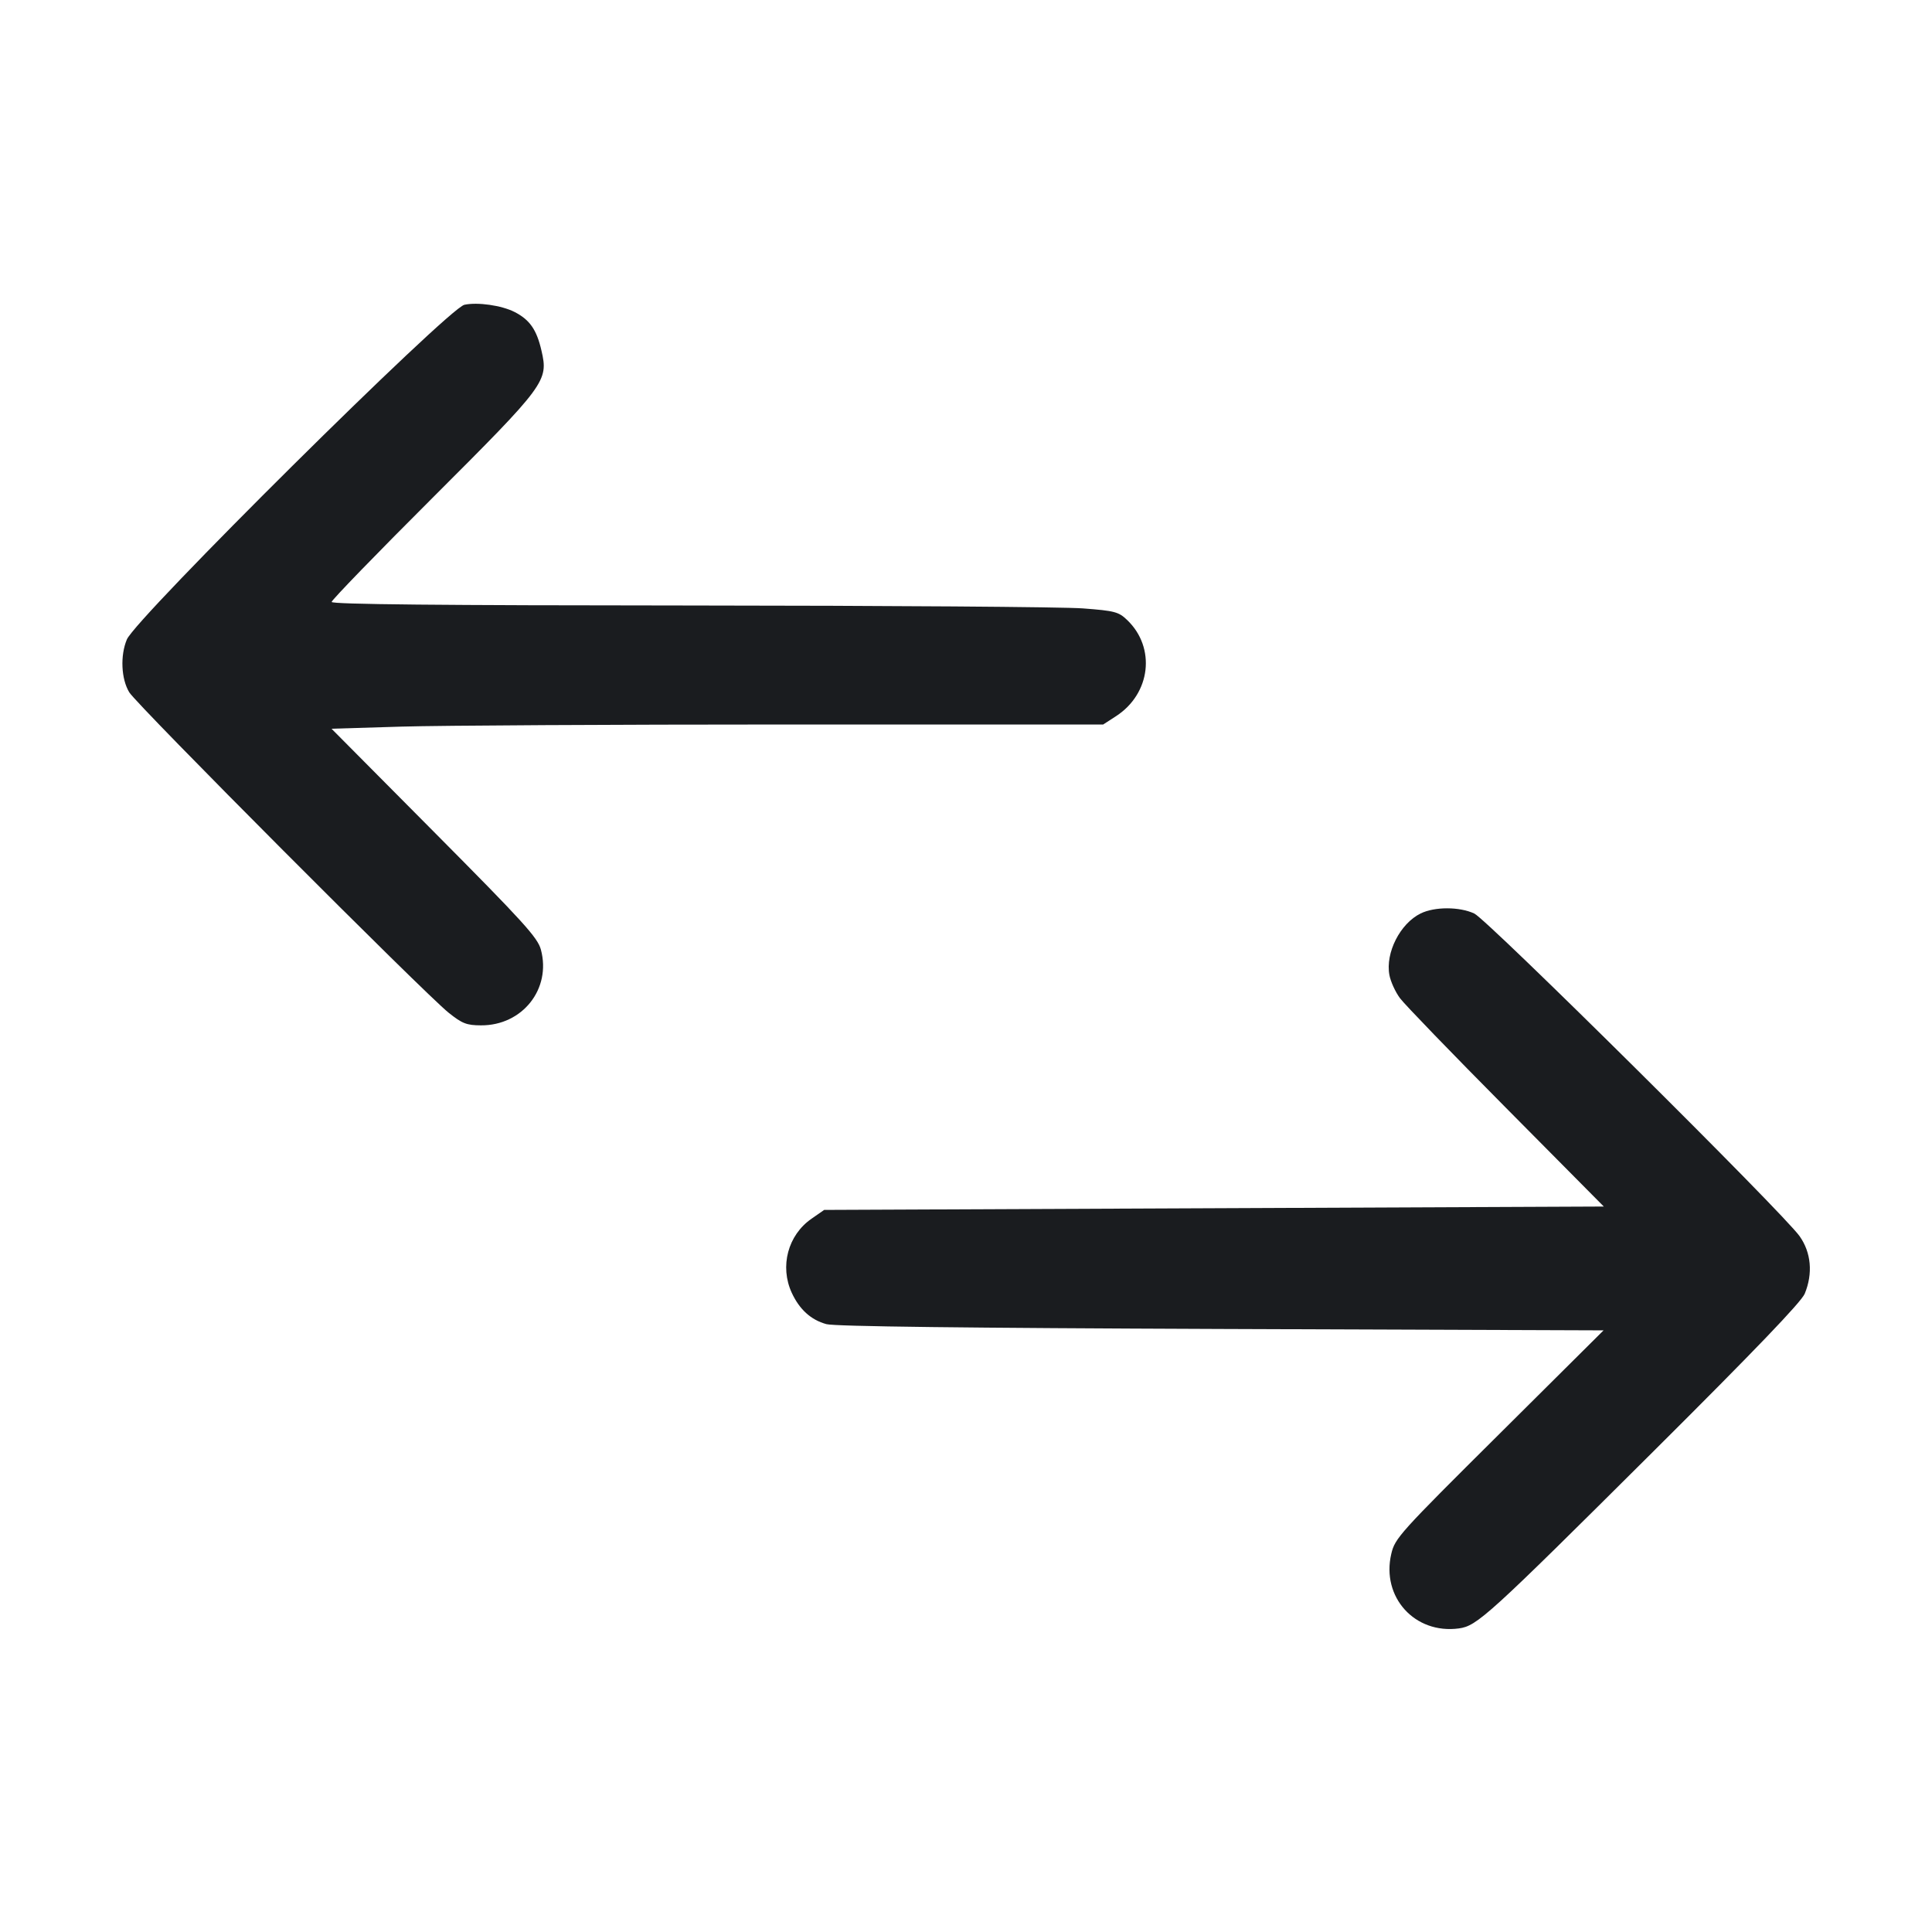 <svg width="32" height="32" viewBox="0 0 32 32" fill="none" xmlns="http://www.w3.org/2000/svg"><path d="M7.692 5.048 C 7.423 5.106,2.250 10.235,2.101 10.592 C 1.989 10.859,2.007 11.247,2.141 11.467 C 2.269 11.678,7.035 16.459,7.432 16.775 C 7.655 16.953,7.728 16.982,7.965 16.983 C 8.652 16.988,9.134 16.380,8.959 15.729 C 8.905 15.529,8.677 15.278,7.194 13.785 L 5.491 12.070 6.652 12.035 C 7.291 12.016,10.167 12.000,13.043 12.000 L 18.272 12.000 18.485 11.862 C 19.060 11.489,19.148 10.728,18.670 10.270 C 18.528 10.134,18.466 10.117,17.937 10.077 C 17.620 10.052,14.690 10.031,11.427 10.029 C 7.283 10.027,5.493 10.010,5.493 9.970 C 5.493 9.939,6.246 9.162,7.167 8.243 C 9.041 6.371,9.085 6.312,8.969 5.810 C 8.889 5.460,8.774 5.296,8.522 5.167 C 8.308 5.058,7.910 5.001,7.692 5.048 M23.530 15.130 C 23.190 15.297,22.944 15.782,23.013 16.150 C 23.033 16.258,23.112 16.431,23.188 16.533 C 23.264 16.636,24.055 17.454,24.946 18.352 L 26.564 19.984 20.108 20.012 L 13.651 20.040 13.441 20.186 C 13.050 20.457,12.912 20.975,13.114 21.413 C 13.242 21.689,13.432 21.862,13.688 21.932 C 13.825 21.970,16.005 21.996,20.227 22.012 L 26.560 22.035 24.834 23.751 C 23.177 25.397,23.104 25.478,23.044 25.737 C 22.876 26.454,23.434 27.069,24.162 26.972 C 24.465 26.931,24.634 26.778,27.398 24.027 C 29.066 22.367,29.835 21.565,29.892 21.428 C 30.030 21.093,29.999 20.746,29.807 20.475 C 29.536 20.091,24.637 15.233,24.419 15.131 C 24.174 15.016,23.761 15.016,23.530 15.130 " fill="#1A1C1F" stroke="none" fill-rule="evenodd"></path></svg>